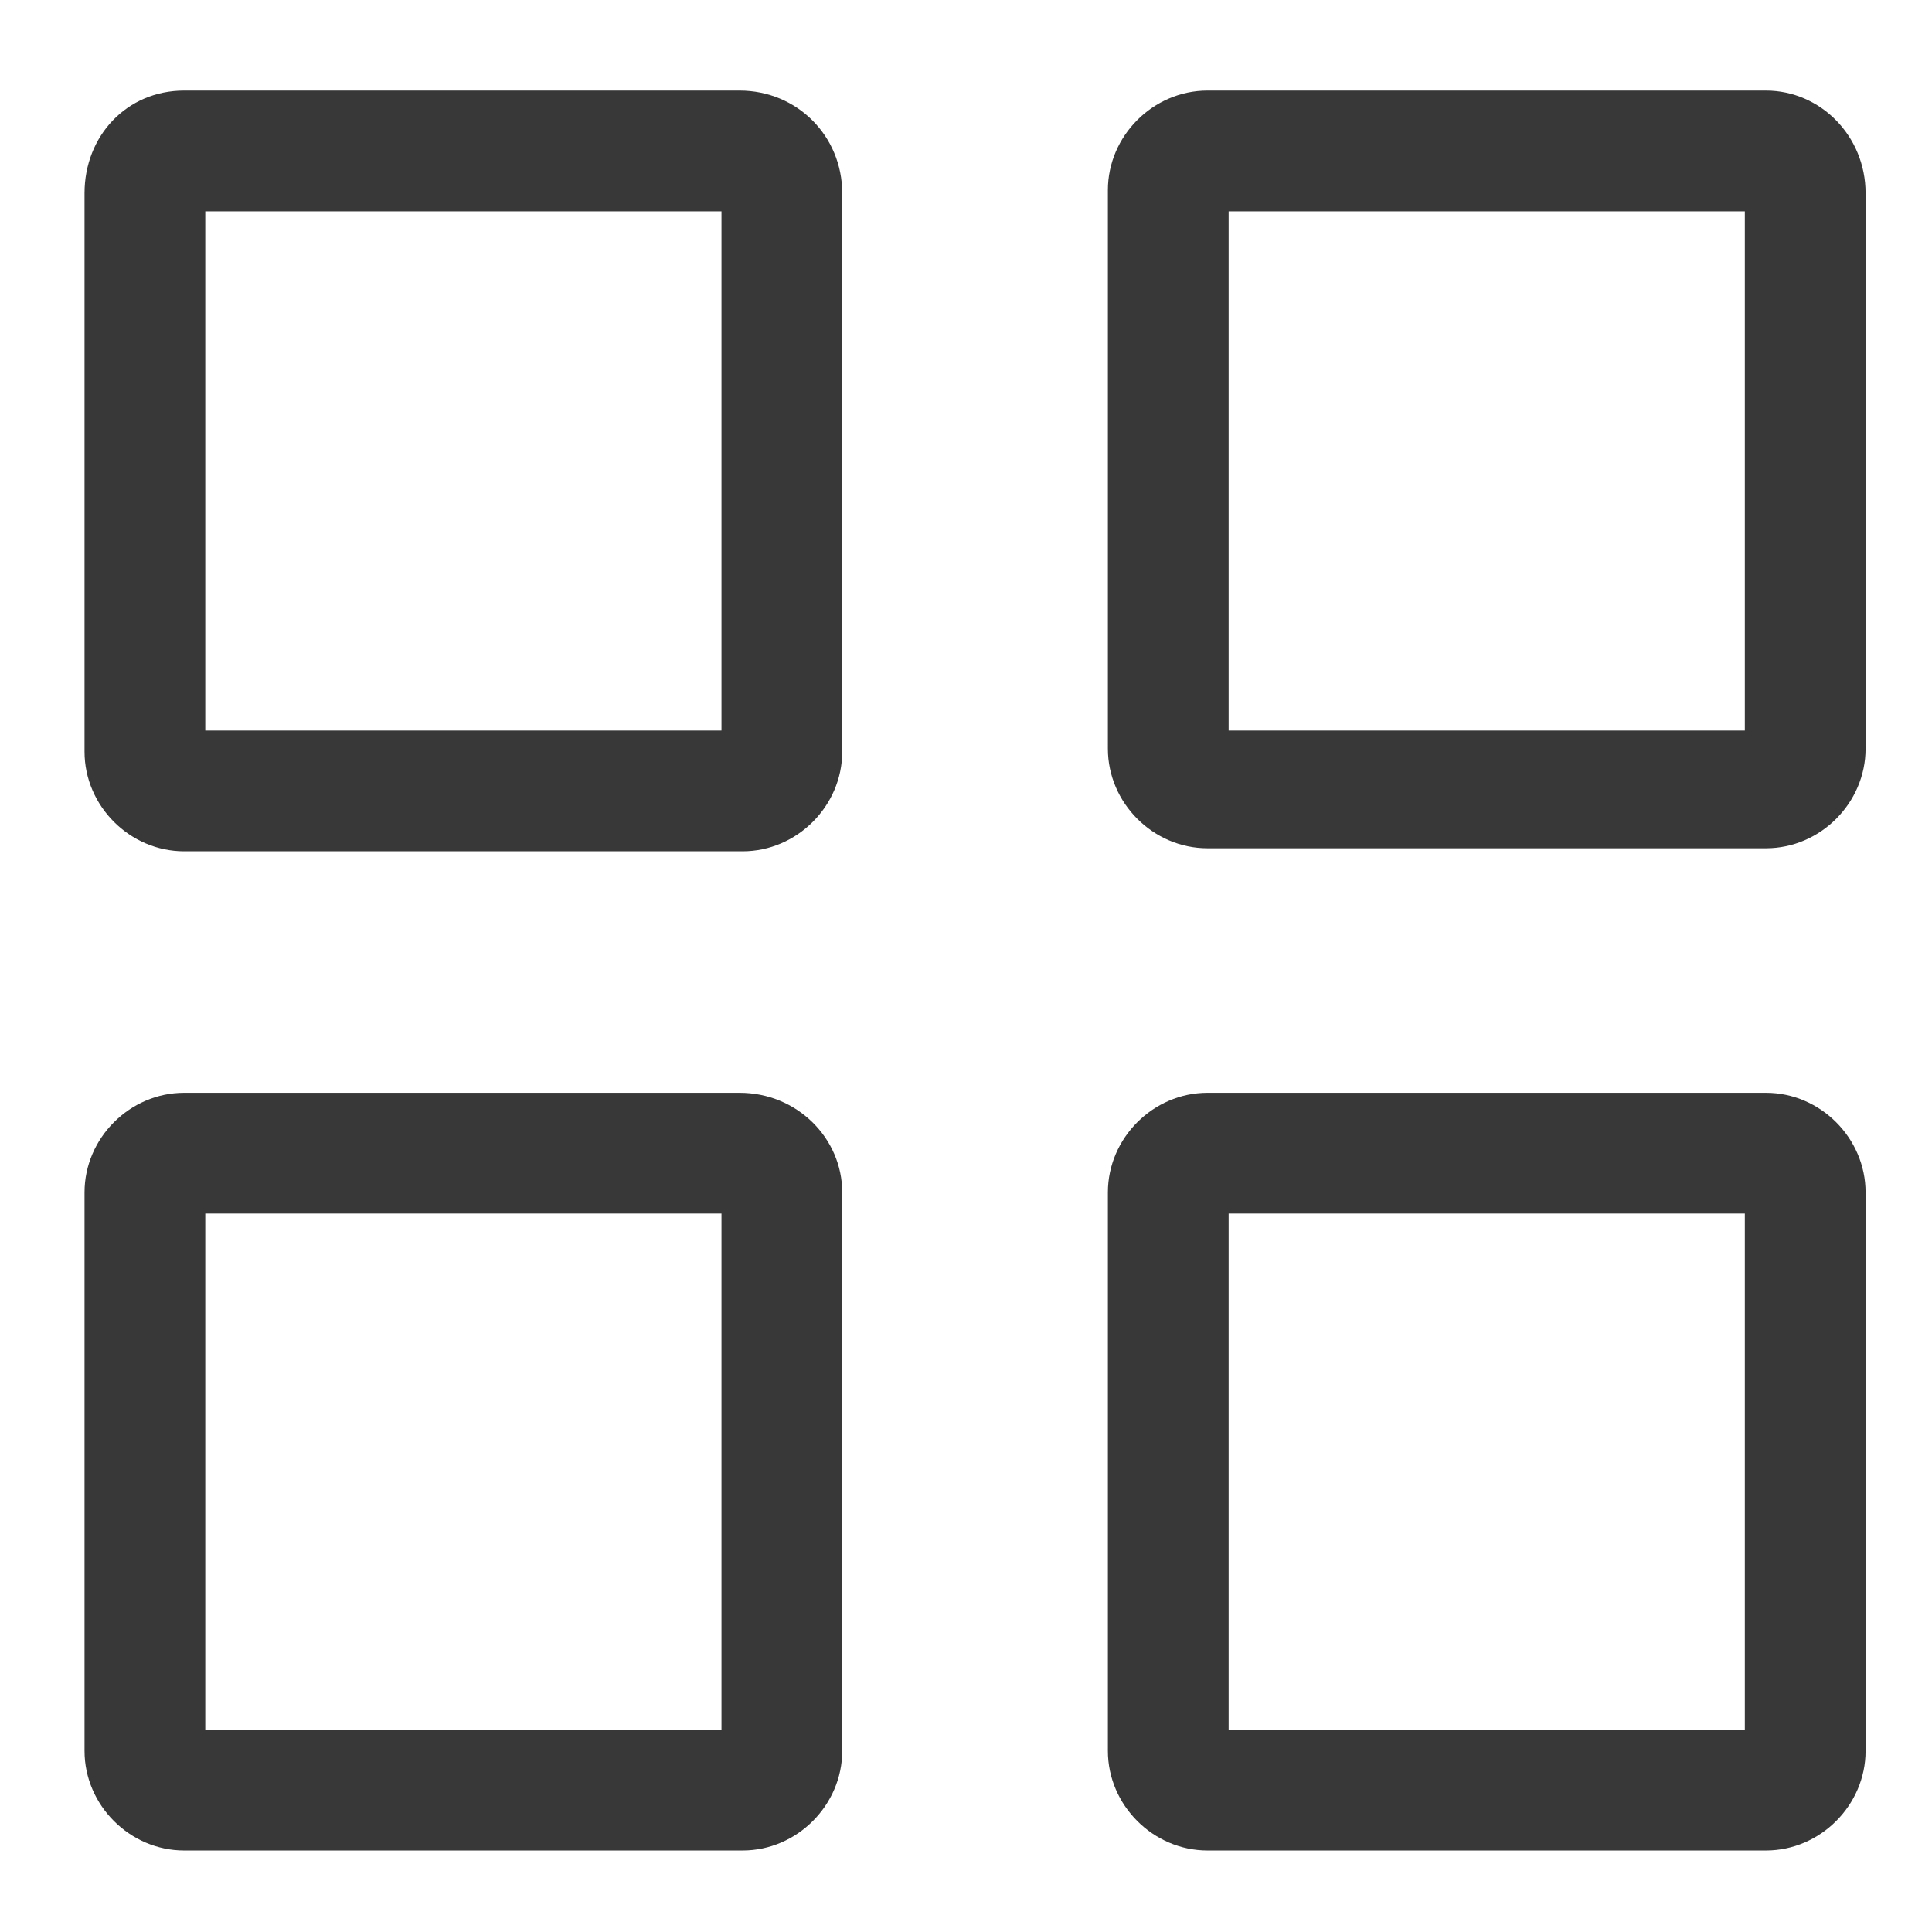 <?xml version="1.0" encoding="utf-8"?>
<!-- Generator: Adobe Illustrator 19.2.0, SVG Export Plug-In . SVG Version: 6.00 Build 0)  -->
<svg version="1.1" id="Layer_1" xmlns="http://www.w3.org/2000/svg" xmlns:xlink="http://www.w3.org/1999/xlink" x="0px" y="0px"
	 viewBox="0 0 64 64" style="enable-background:new 0 0 64 64;" xml:space="preserve">
<style type="text/css">
	.st0{fill:#383838;}
</style>
<path class="st0" d="M24.5,3H6.1C4.2,3,2.8,4.5,2.8,6.4v18.5c0,1.8,1.5,3.3,3.3,3.3h18.5c1.8,0,3.3-1.5,3.3-3.3V6.4
	C27.9,4.5,26.4,3,24.5,3z M23.9,24.2H6.8V7h17.1C23.9,7,23.9,24.2,23.9,24.2z M58.5,3H40c-1.8,0-3.3,1.5-3.3,3.3v18.5
	c0,1.8,1.5,3.3,3.3,3.3h18.5c1.8,0,3.3-1.5,3.3-3.3V6.4C61.8,4.5,60.3,3,58.5,3z M57.8,24.2H40.7V7h17.1C57.8,7,57.8,24.2,57.8,24.2
	z M24.5,36.2H6.1c-1.8,0-3.3,1.5-3.3,3.3V58c0,1.8,1.5,3.3,3.3,3.3h18.5c1.8,0,3.3-1.5,3.3-3.3V39.5C27.9,37.7,26.4,36.2,24.5,36.2z
	 M23.9,57.3H6.8V40.2h17.1C23.9,40.2,23.9,57.3,23.9,57.3z M58.5,36.2H40c-1.8,0-3.3,1.5-3.3,3.3V58c0,1.8,1.5,3.3,3.3,3.3h18.5
	c1.8,0,3.3-1.5,3.3-3.3V39.5C61.8,37.7,60.3,36.2,58.5,36.2z M57.8,57.3H40.7V40.2h17.1C57.8,40.2,57.8,57.3,57.8,57.3z"/>
</svg>
